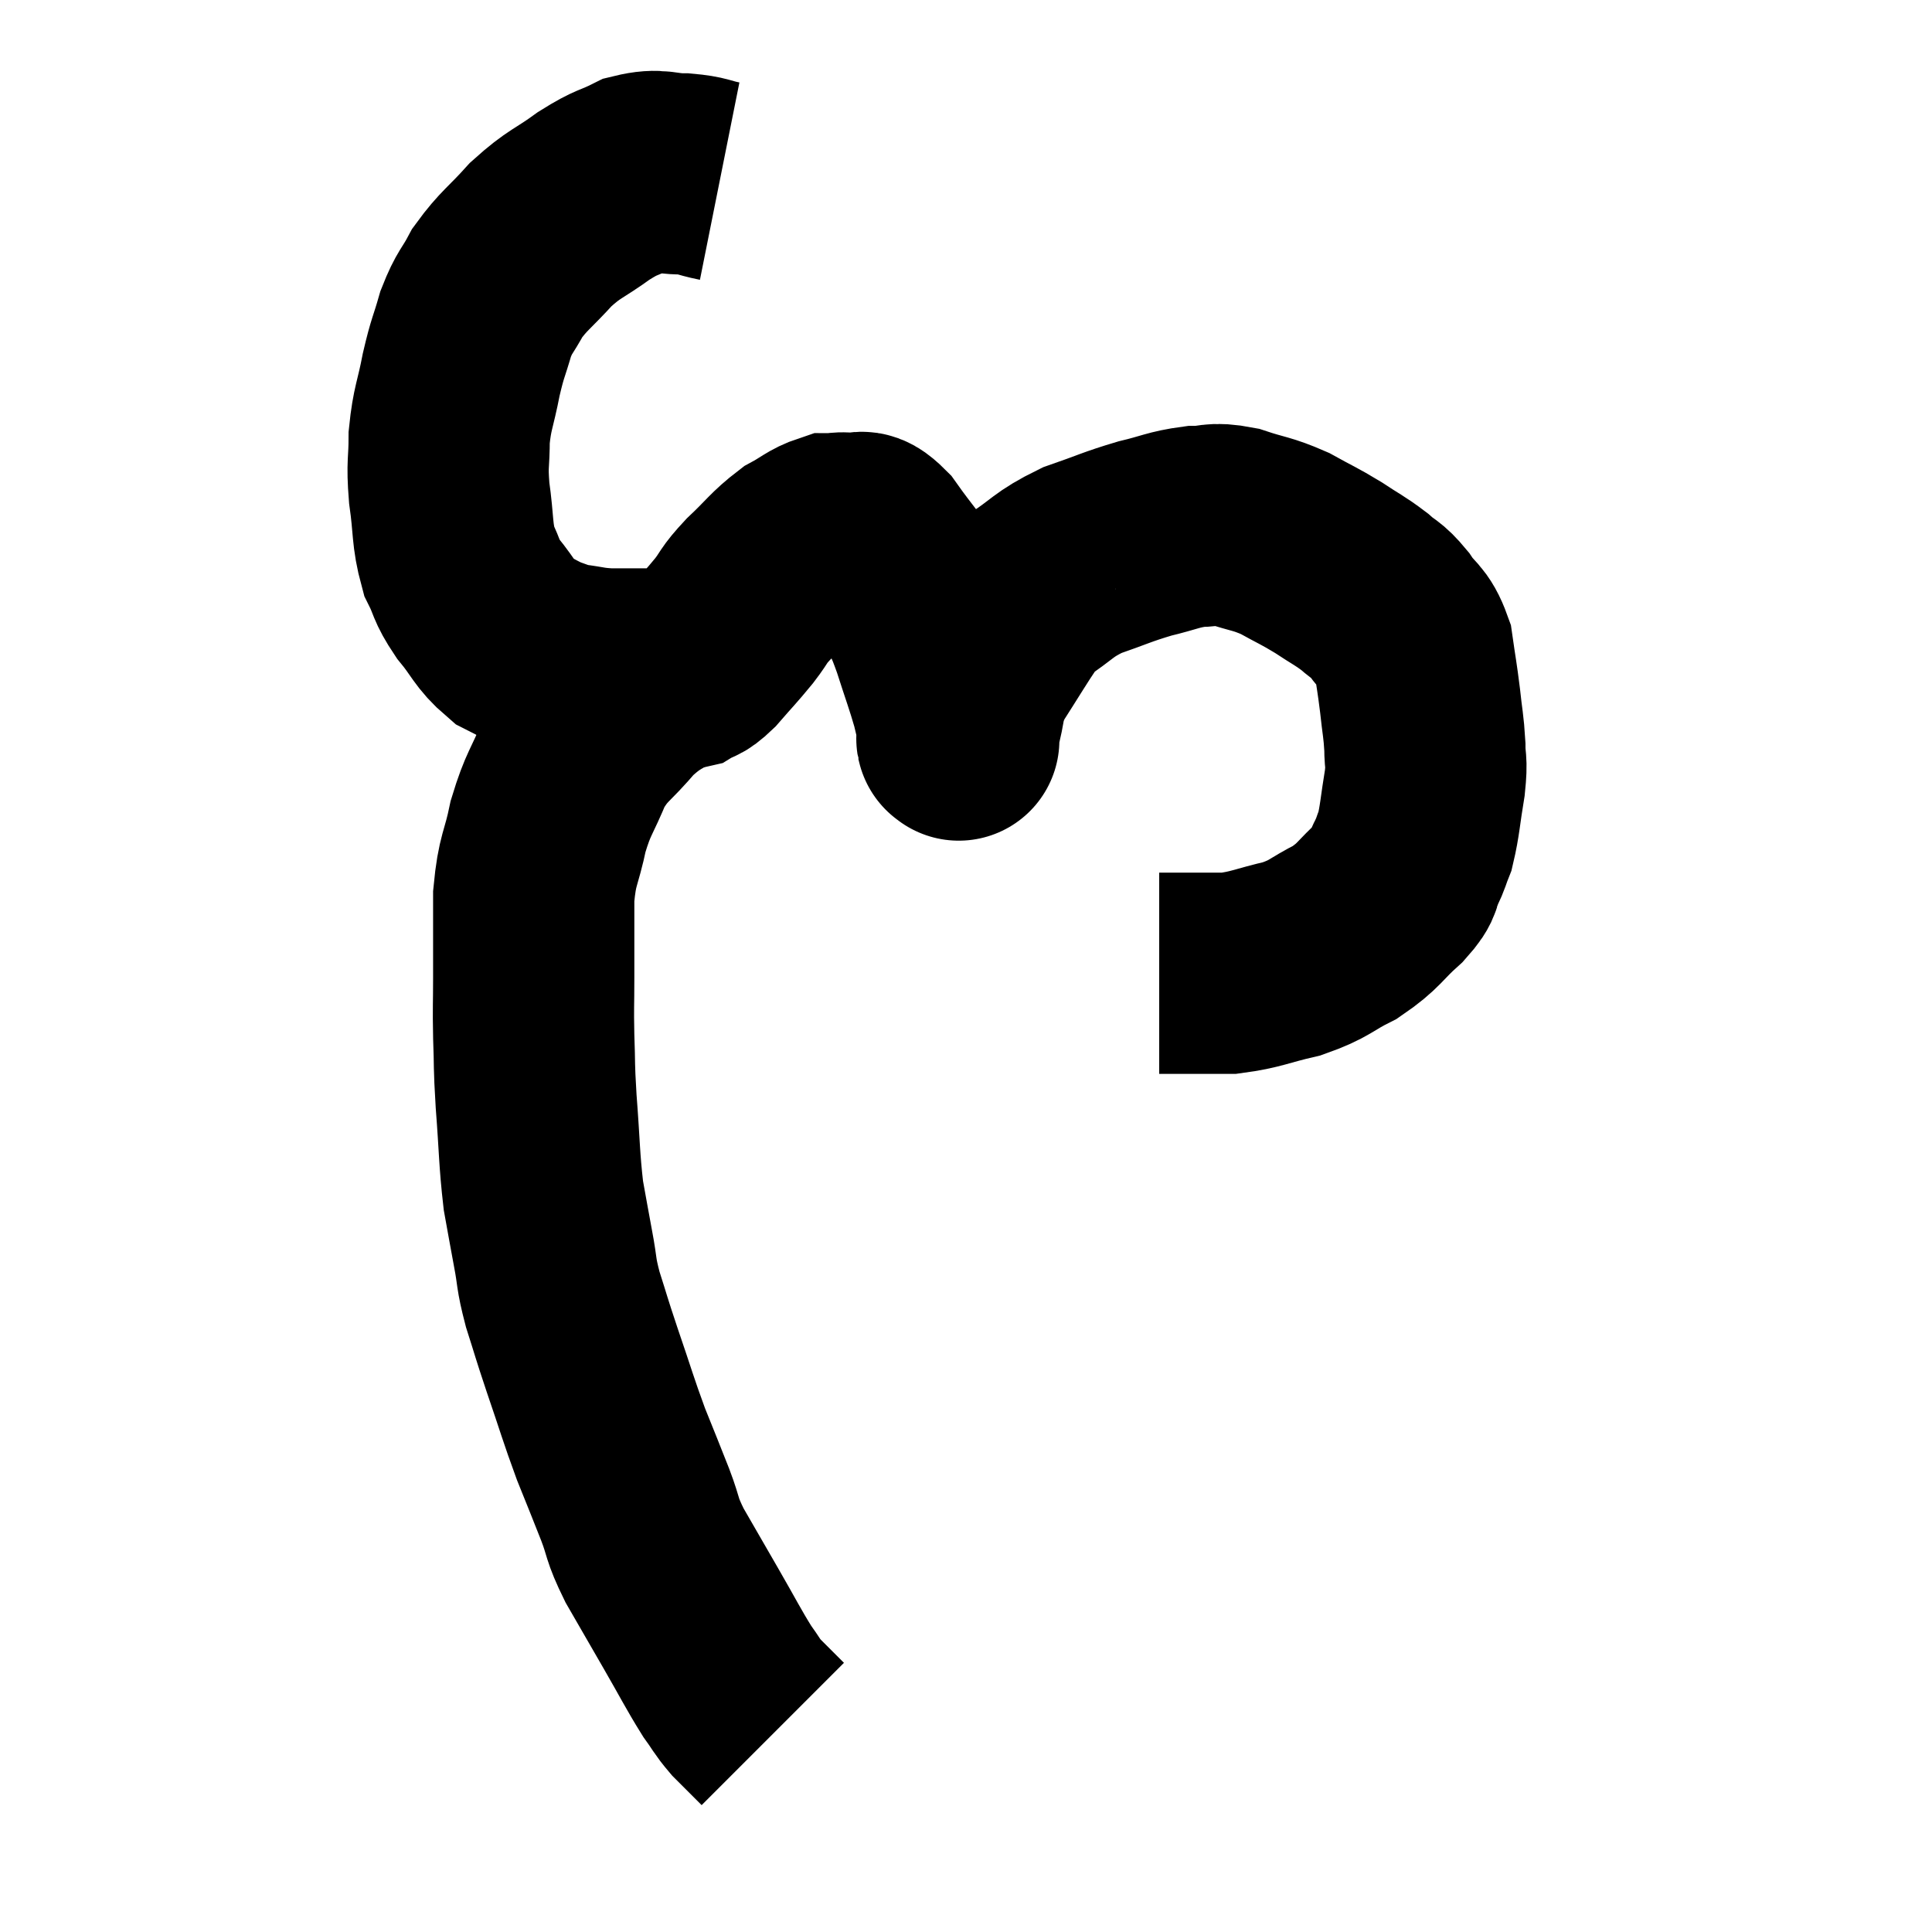 <svg width="48" height="48" viewBox="0 0 48 48" xmlns="http://www.w3.org/2000/svg"><path d="M 17.88 4.5 C 17.43 4.41, 17.49 4.365, 16.98 4.32 C 16.41 4.32, 16.395 4.185, 15.84 4.32 C 15.3 4.59, 15.36 4.485, 14.76 4.86 C 14.1 5.34, 14.04 5.28, 13.44 5.82 C 12.9 6.42, 12.765 6.465, 12.36 7.02 C 12.09 7.53, 12.045 7.47, 11.82 8.04 C 11.64 8.67, 11.625 8.595, 11.46 9.3 C 11.31 10.08, 11.235 10.125, 11.16 10.86 C 11.16 11.55, 11.1 11.475, 11.16 12.24 C 11.28 13.08, 11.22 13.26, 11.4 13.92 C 11.64 14.4, 11.55 14.385, 11.88 14.88 C 12.3 15.39, 12.3 15.54, 12.72 15.9 C 13.14 16.11, 13.2 16.17, 13.56 16.32 C 13.86 16.41, 13.77 16.425, 14.16 16.5 C 14.64 16.56, 14.61 16.59, 15.12 16.62 C 15.66 16.62, 15.735 16.62, 16.2 16.62 C 16.59 16.62, 16.665 16.695, 16.98 16.62 C 17.22 16.47, 17.145 16.62, 17.46 16.32 C 17.85 15.87, 17.895 15.84, 18.24 15.42 C 18.54 15.03, 18.435 15.075, 18.84 14.64 C 19.35 14.16, 19.41 14.025, 19.86 13.68 C 20.25 13.47, 20.325 13.365, 20.64 13.26 C 20.88 13.26, 20.85 13.215, 21.12 13.26 C 21.42 13.35, 21.315 13.035, 21.72 13.44 C 22.23 14.16, 22.38 14.265, 22.74 14.88 C 22.95 15.39, 22.935 15.27, 23.16 15.9 C 23.4 16.65, 23.475 16.83, 23.64 17.4 C 23.73 17.79, 23.775 17.94, 23.82 18.18 C 23.82 18.27, 23.82 18.315, 23.82 18.36 C 23.82 18.36, 23.82 18.42, 23.82 18.36 C 23.82 18.24, 23.715 18.54, 23.82 18.12 C 24.03 17.4, 23.895 17.415, 24.24 16.68 C 24.72 15.93, 24.885 15.645, 25.2 15.18 C 25.35 15, 25.08 15.135, 25.5 14.82 C 26.19 14.37, 26.145 14.28, 26.88 13.92 C 27.66 13.65, 27.735 13.59, 28.44 13.38 C 29.07 13.23, 29.145 13.155, 29.7 13.08 C 30.18 13.08, 30.105 12.975, 30.66 13.08 C 31.29 13.29, 31.335 13.245, 31.92 13.5 C 32.46 13.8, 32.505 13.8, 33 14.1 C 33.45 14.4, 33.525 14.415, 33.9 14.7 C 34.2 14.97, 34.2 14.88, 34.5 15.24 C 34.8 15.69, 34.905 15.6, 35.1 16.14 C 35.19 16.77, 35.205 16.8, 35.28 17.4 C 35.34 17.97, 35.37 18.03, 35.4 18.54 C 35.4 18.99, 35.46 18.855, 35.4 19.44 C 35.28 20.16, 35.28 20.37, 35.16 20.88 C 35.04 21.18, 35.07 21.165, 34.92 21.48 C 34.74 21.81, 34.935 21.72, 34.56 22.14 C 33.99 22.65, 34.035 22.74, 33.42 23.16 C 32.76 23.49, 32.82 23.565, 32.1 23.82 C 31.32 24, 31.215 24.09, 30.54 24.18 C 29.97 24.18, 29.805 24.18, 29.4 24.18 C 29.16 24.18, 29.07 24.18, 28.92 24.18 C 28.86 24.18, 28.83 24.18, 28.8 24.18 L 28.8 24.18" fill="none" stroke="black" stroke-width="5"></path><path d="M 16.86 16.5 C 16.14 17.01, 16.065 16.92, 15.42 17.52 C 14.85 18.21, 14.73 18.15, 14.28 18.9 C 13.95 19.71, 13.875 19.68, 13.62 20.52 C 13.44 21.39, 13.35 21.315, 13.26 22.26 C 13.26 23.28, 13.26 23.43, 13.26 24.3 C 13.26 25.02, 13.245 24.975, 13.26 25.74 C 13.29 26.55, 13.26 26.37, 13.32 27.36 C 13.41 28.53, 13.395 28.785, 13.5 29.7 C 13.62 30.36, 13.62 30.375, 13.74 31.02 C 13.86 31.65, 13.8 31.59, 13.98 32.28 C 14.22 33.03, 14.16 32.88, 14.46 33.78 C 14.82 34.83, 14.85 34.98, 15.18 35.88 C 15.48 36.63, 15.51 36.69, 15.78 37.38 C 16.02 38.01, 15.915 37.935, 16.26 38.64 C 16.71 39.42, 16.71 39.42, 17.16 40.2 C 17.61 40.98, 17.715 41.205, 18.06 41.76 C 18.3 42.09, 18.285 42.12, 18.54 42.42 C 18.81 42.69, 18.915 42.795, 19.08 42.96 C 19.14 43.02, 19.17 43.05, 19.2 43.08 C 19.2 43.08, 19.2 43.08, 19.2 43.08 L 19.2 43.08" fill="none" stroke="black" stroke-width="5"></path></svg>